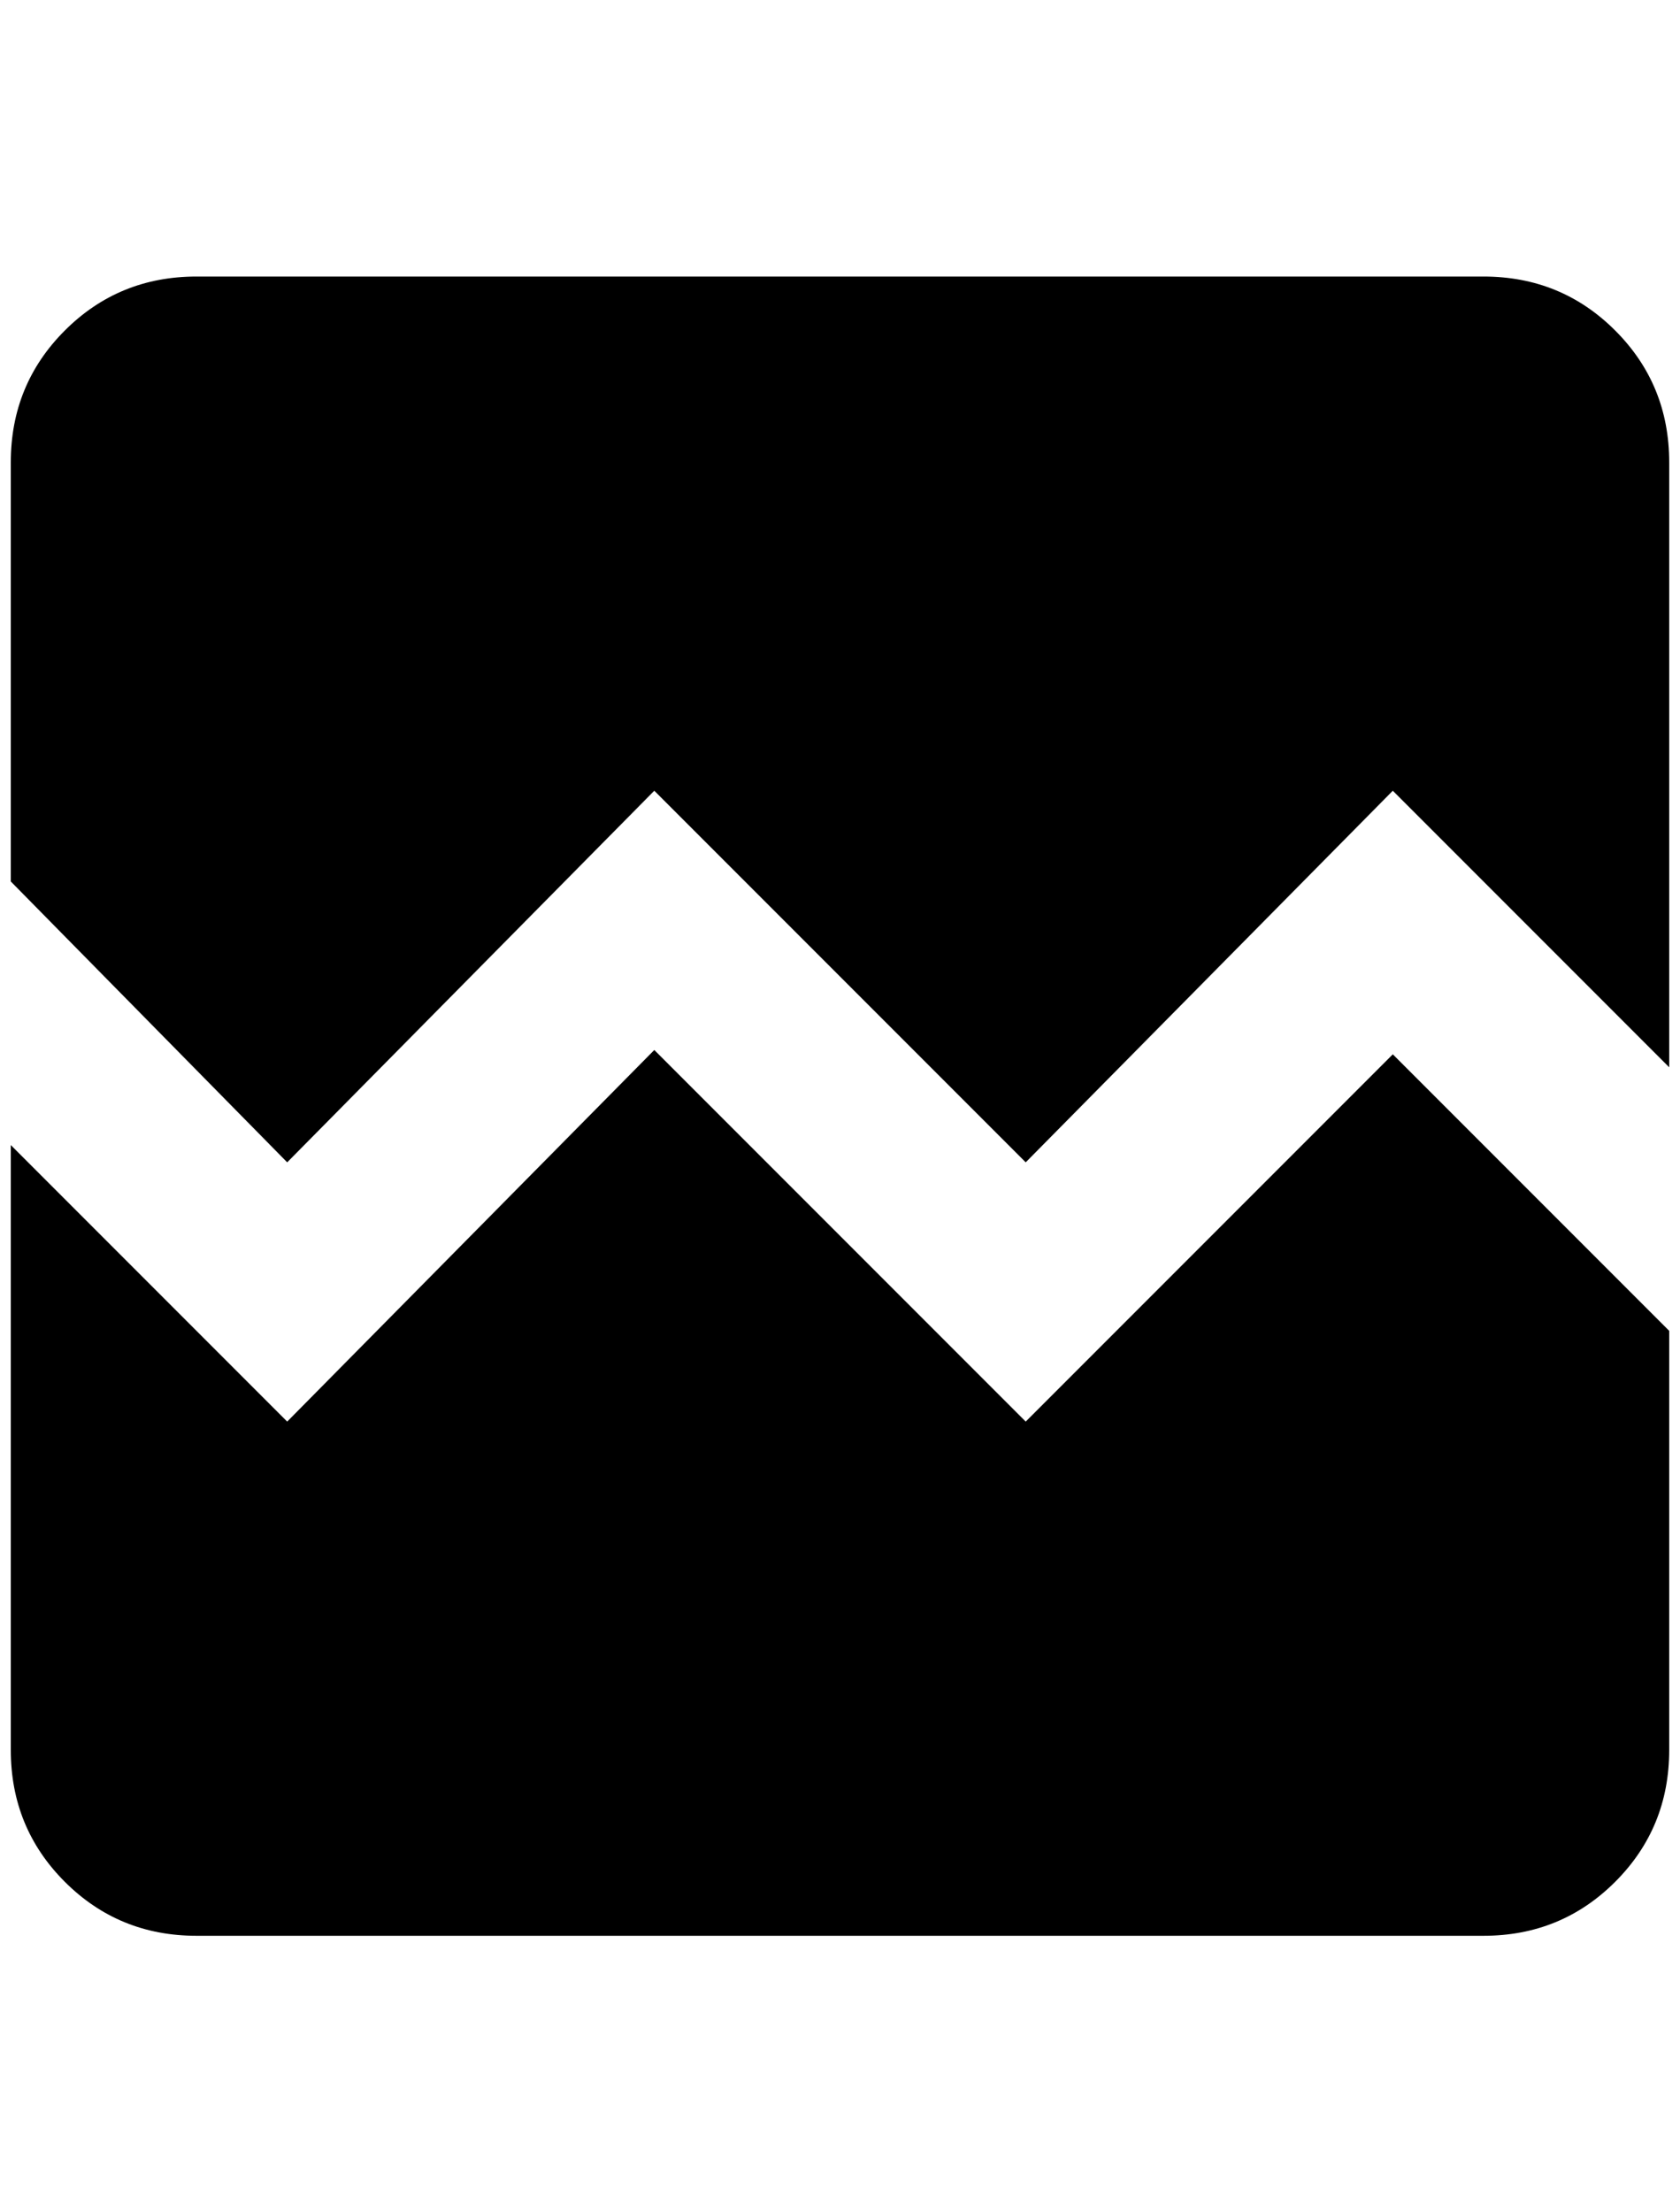 <?xml version="1.0" standalone="no"?>
<!DOCTYPE svg PUBLIC "-//W3C//DTD SVG 1.1//EN" "http://www.w3.org/Graphics/SVG/1.1/DTD/svg11.dtd" >
<svg xmlns="http://www.w3.org/2000/svg" xmlns:xlink="http://www.w3.org/1999/xlink" version="1.1" viewBox="-10 0 1556 2048">
   <path fill="currentColor"
d="M1536 428v560l-256 -256l-340 344l-344 -344l-340 344l-256 -260v-388q0 -72 50 -122t122 -50h1192q72 0 122 50t50 122zM1280 976l256 256v388q0 72 -50 122t-122 50h-1192q-72 0 -122 -50t-50 -122v-560l256 256l340 -344l344 344z" />
</svg>
